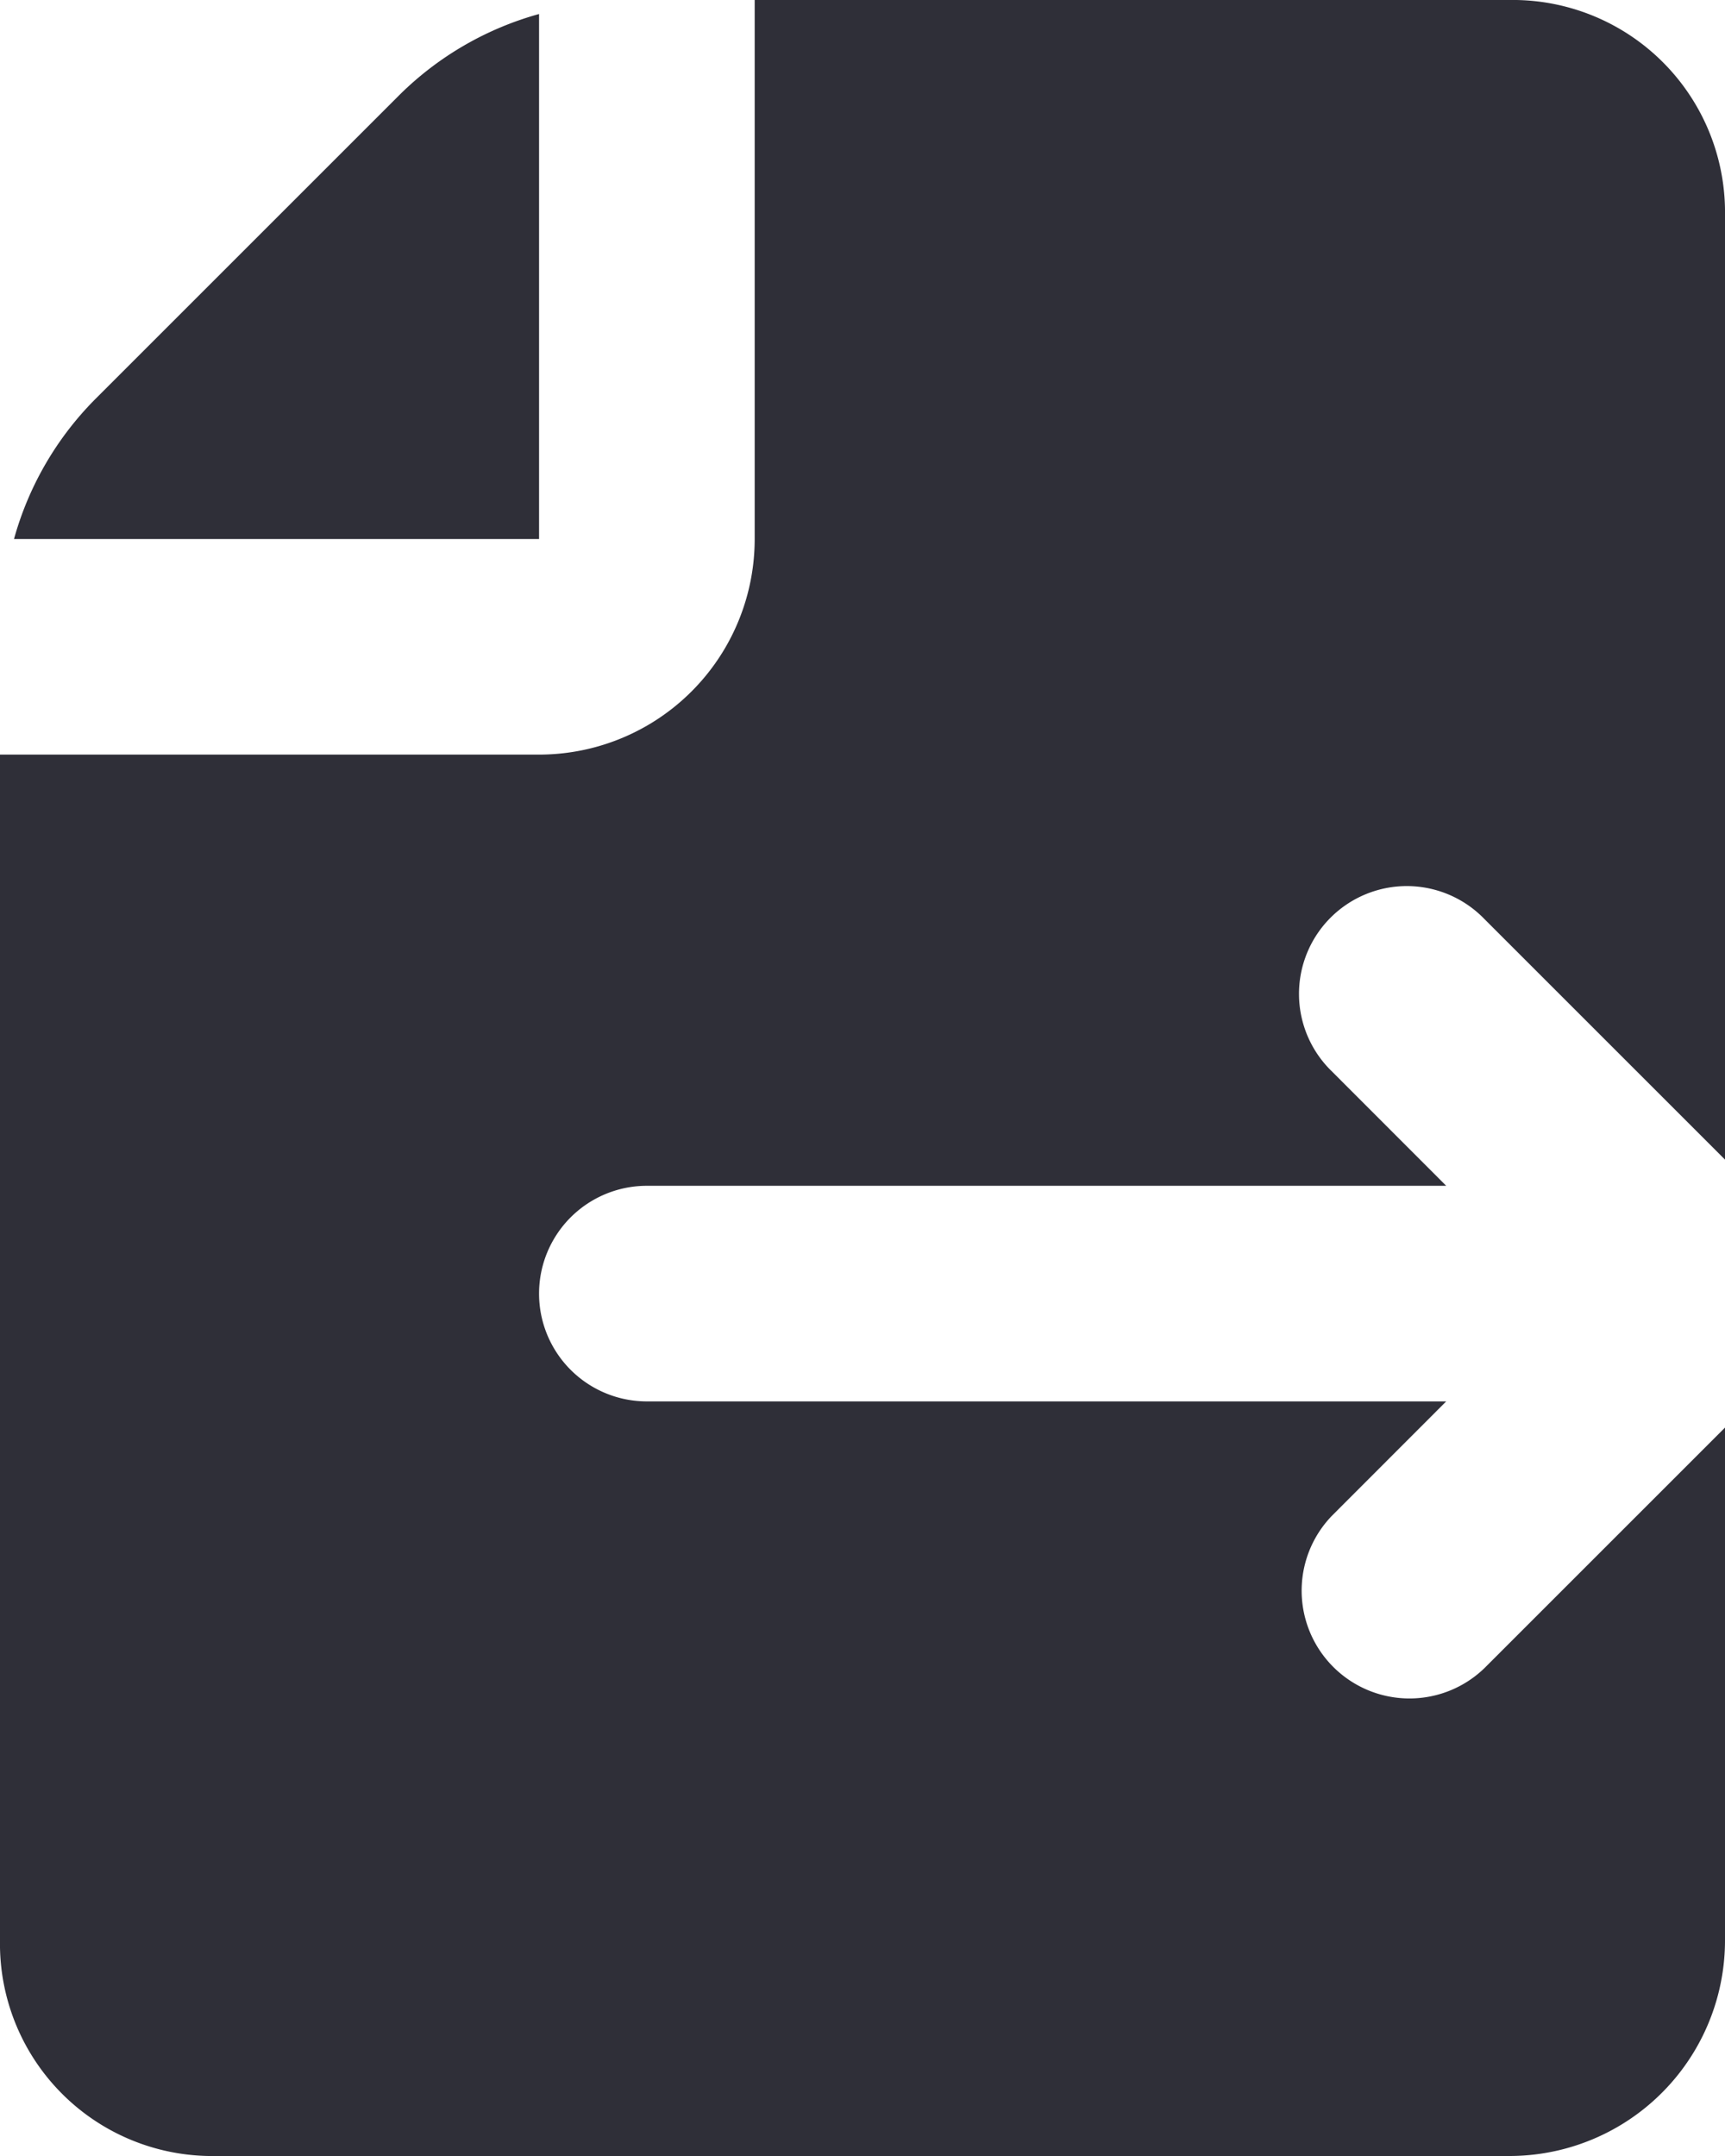 <svg xmlns="http://www.w3.org/2000/svg" fill="currentColor" viewBox="0 0 16 20">
  <g fill="#2F2F38">
    <path d="M5 5V.13a2.96 2.96 0 0 0-1.293.749L.879 3.707A2.96 2.96 0 0 0 .13 5H5Z"/>
    <path d="M13.768 15.475a1 1 0 0 1-1.414-1.414L13.414 13H6a1 1 0 0 1 0-2h7.414l-1.06-1.061a1 1 0 1 1 1.414-1.414L16 10.757V2a1.97 1.97 0 0 0-1.933-2H7v5a2 2 0 0 1-2 2H0v11a1.969 1.969 0 0 0 1.933 2H14a2 2 0 0 0 2-2v-4.757l-2.232 2.232Z"/>
  </g>
</svg>
